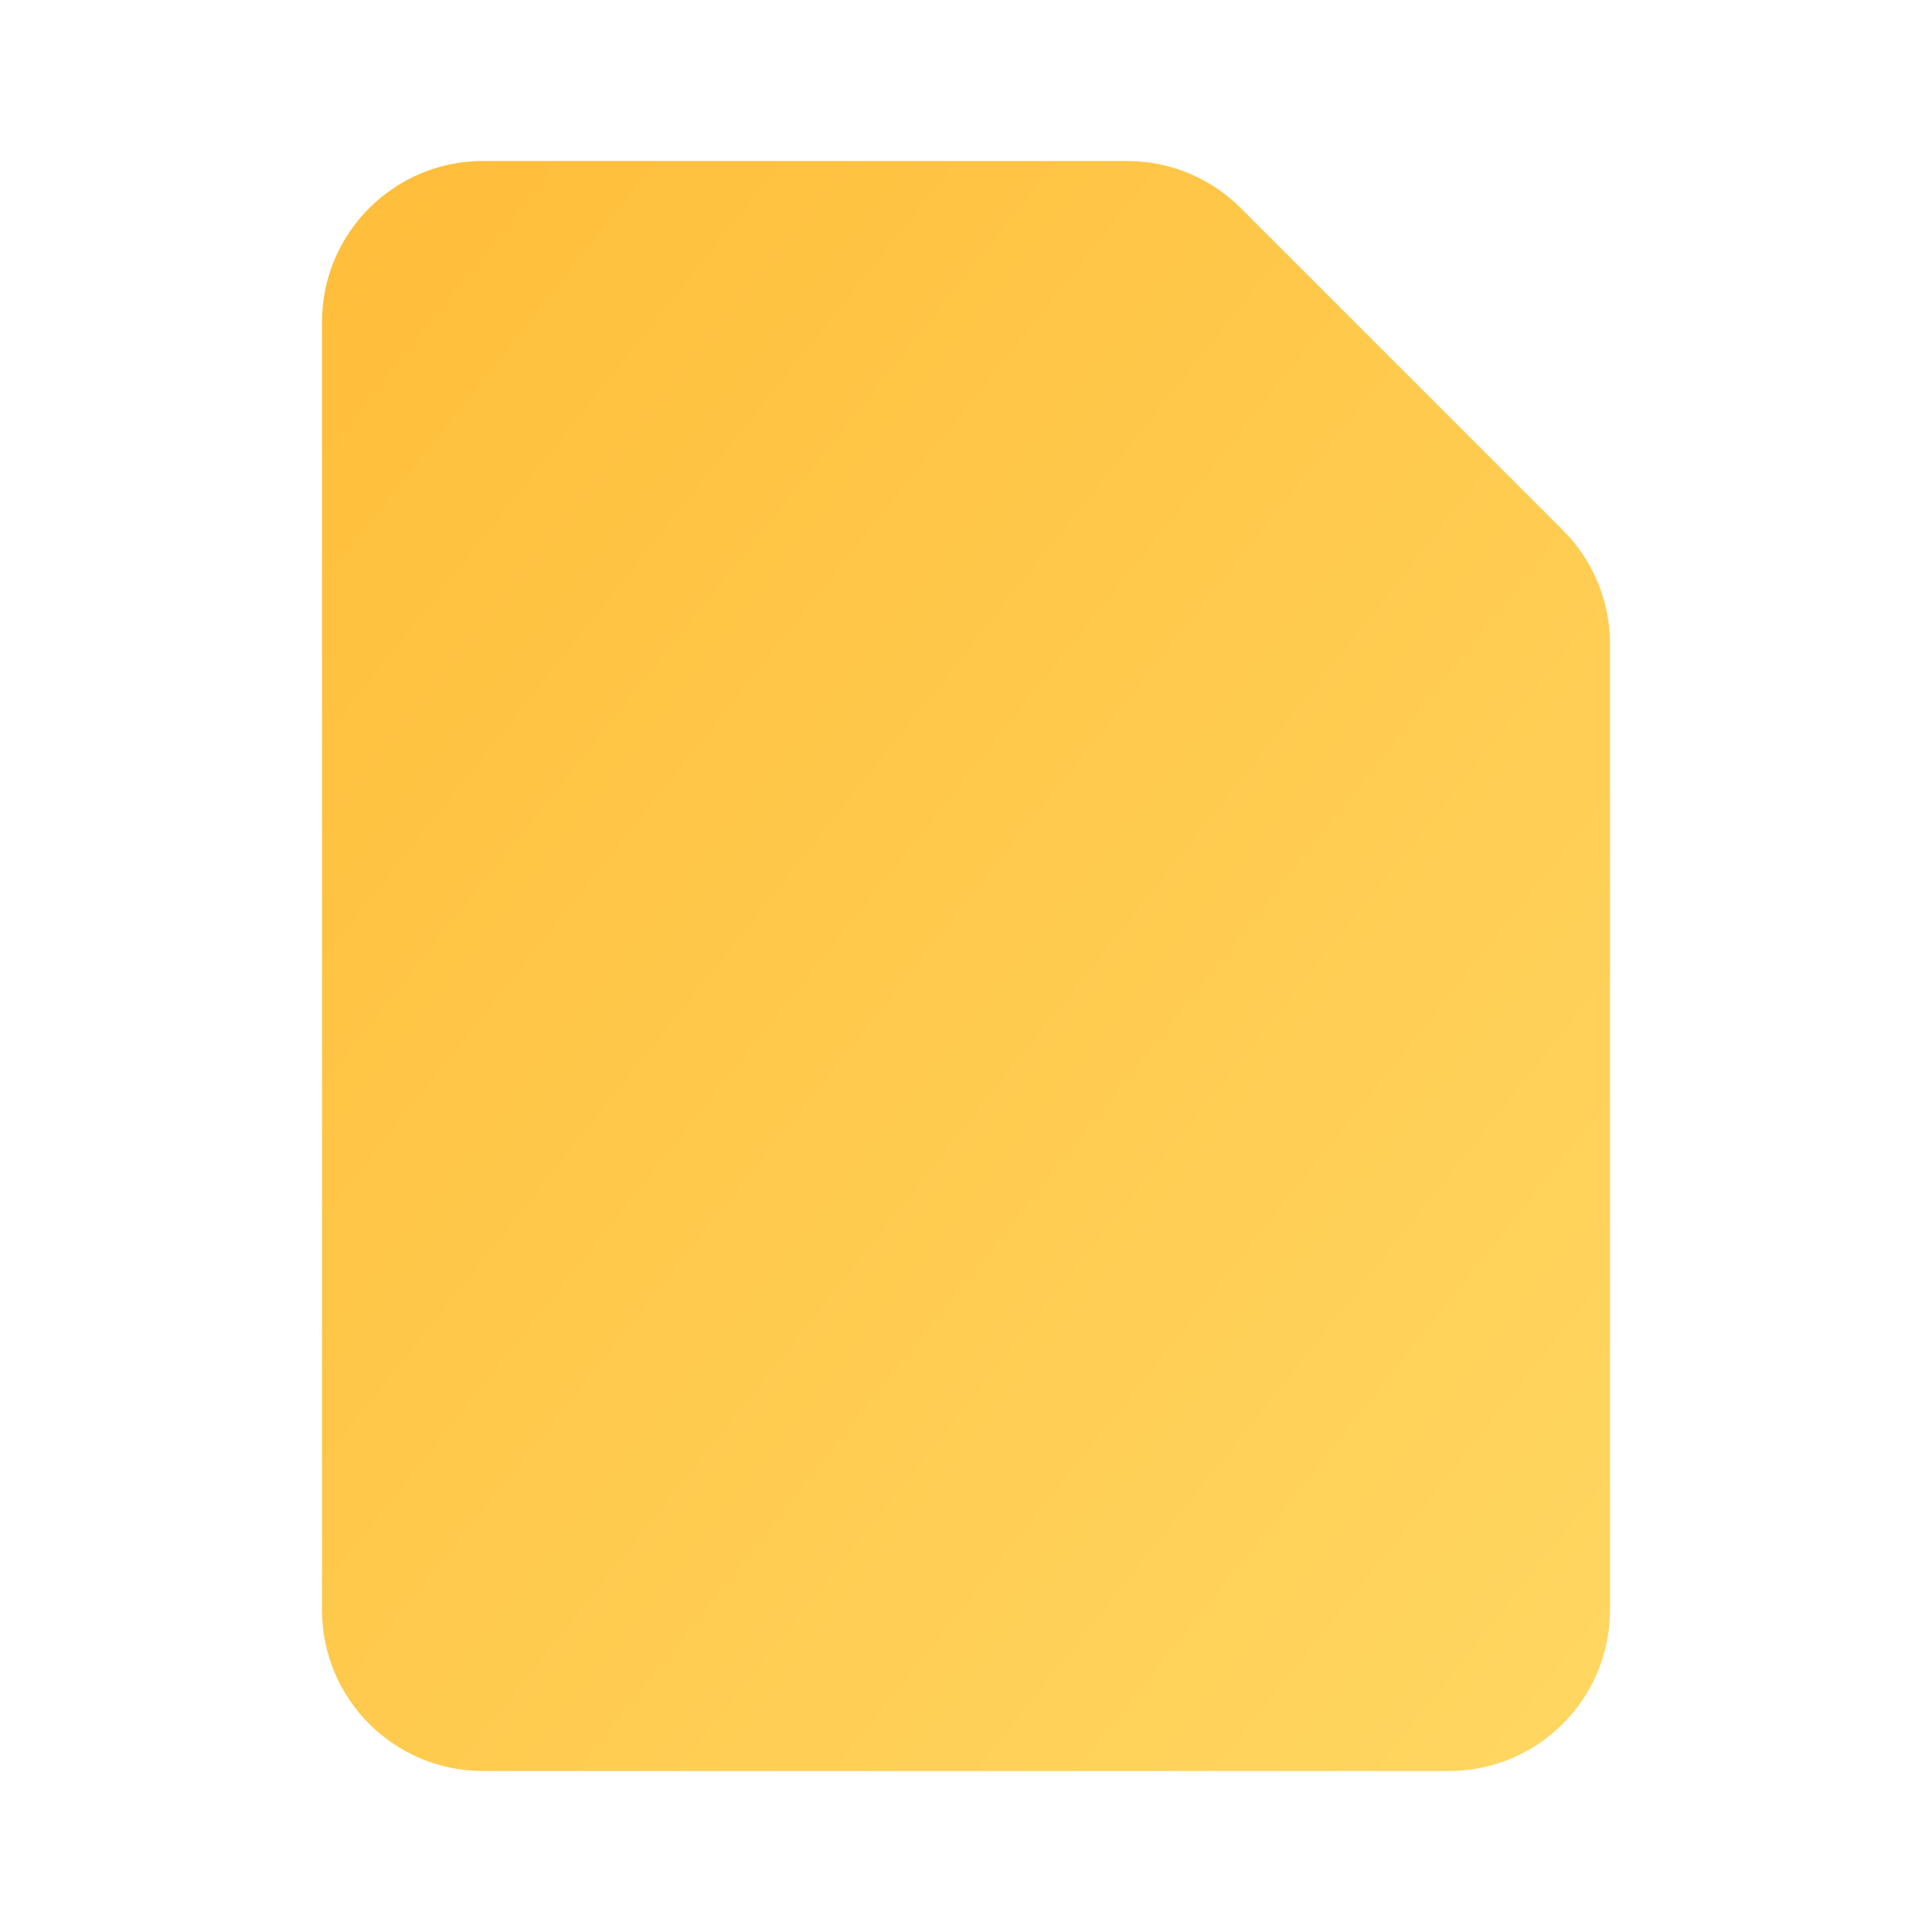 <?xml version="1.0" encoding="UTF-8"?>
<svg width="12px" height="12px" viewBox="0 0 12 12" version="1.1" xmlns="http://www.w3.org/2000/svg" xmlns:xlink="http://www.w3.org/1999/xlink">
    <!-- Generator: Sketch 49.1 (51147) - http://www.bohemiancoding.com/sketch -->
    <title>icons/12px/notes</title>
    <desc>Created with Sketch.</desc>
    <defs>
        <rect id="path-1" x="0" y="0" width="12" height="12"></rect>
        <linearGradient x1="0%" y1="0%" x2="100%" y2="100%" id="linearGradient-3">
            <stop stop-color="#FFBD39" offset="0%"></stop>
            <stop stop-color="#FFD762" offset="100%"></stop>
        </linearGradient>
    </defs>
    <g id="Operate" stroke="none" stroke-width="1" fill="none" fill-rule="evenodd">
        <g id="经营-车检档案-查看报告" transform="translate(-990, -377)">
            <g id="report" transform="translate(932, 0)">
                <g id="report-detail-card" transform="translate(44, 283)">
                    <g id="note" transform="translate(14, 94)">
                        <g id="tips-line">
                            <g id="icons/12px/notes">
                                <g>
                                    <mask id="mask-2" fill="white">
                                        <use xlink:href="#path-1"></use>
                                    </mask>
                                    <g id="nc-rect"></g>
                                    <path d="M9,11 L3,11 C2.448,11 2,10.552 2,10 L2,2 C2,1.448 2.448,1 3,1 L7,1 C7.265,1 7.52,1.105 7.707,1.293 L9.707,3.293 C9.895,3.48 10,3.735 10,4 L10,10 C10,10.552 9.552,11 9,11 Z" id="Shape" fill="url(#linearGradient-3)" fill-rule="nonzero" mask="url(#mask-2)"></path>
                                </g>
                            </g>
                        </g>
                    </g>
                </g>
            </g>
        </g>
    </g>
</svg>